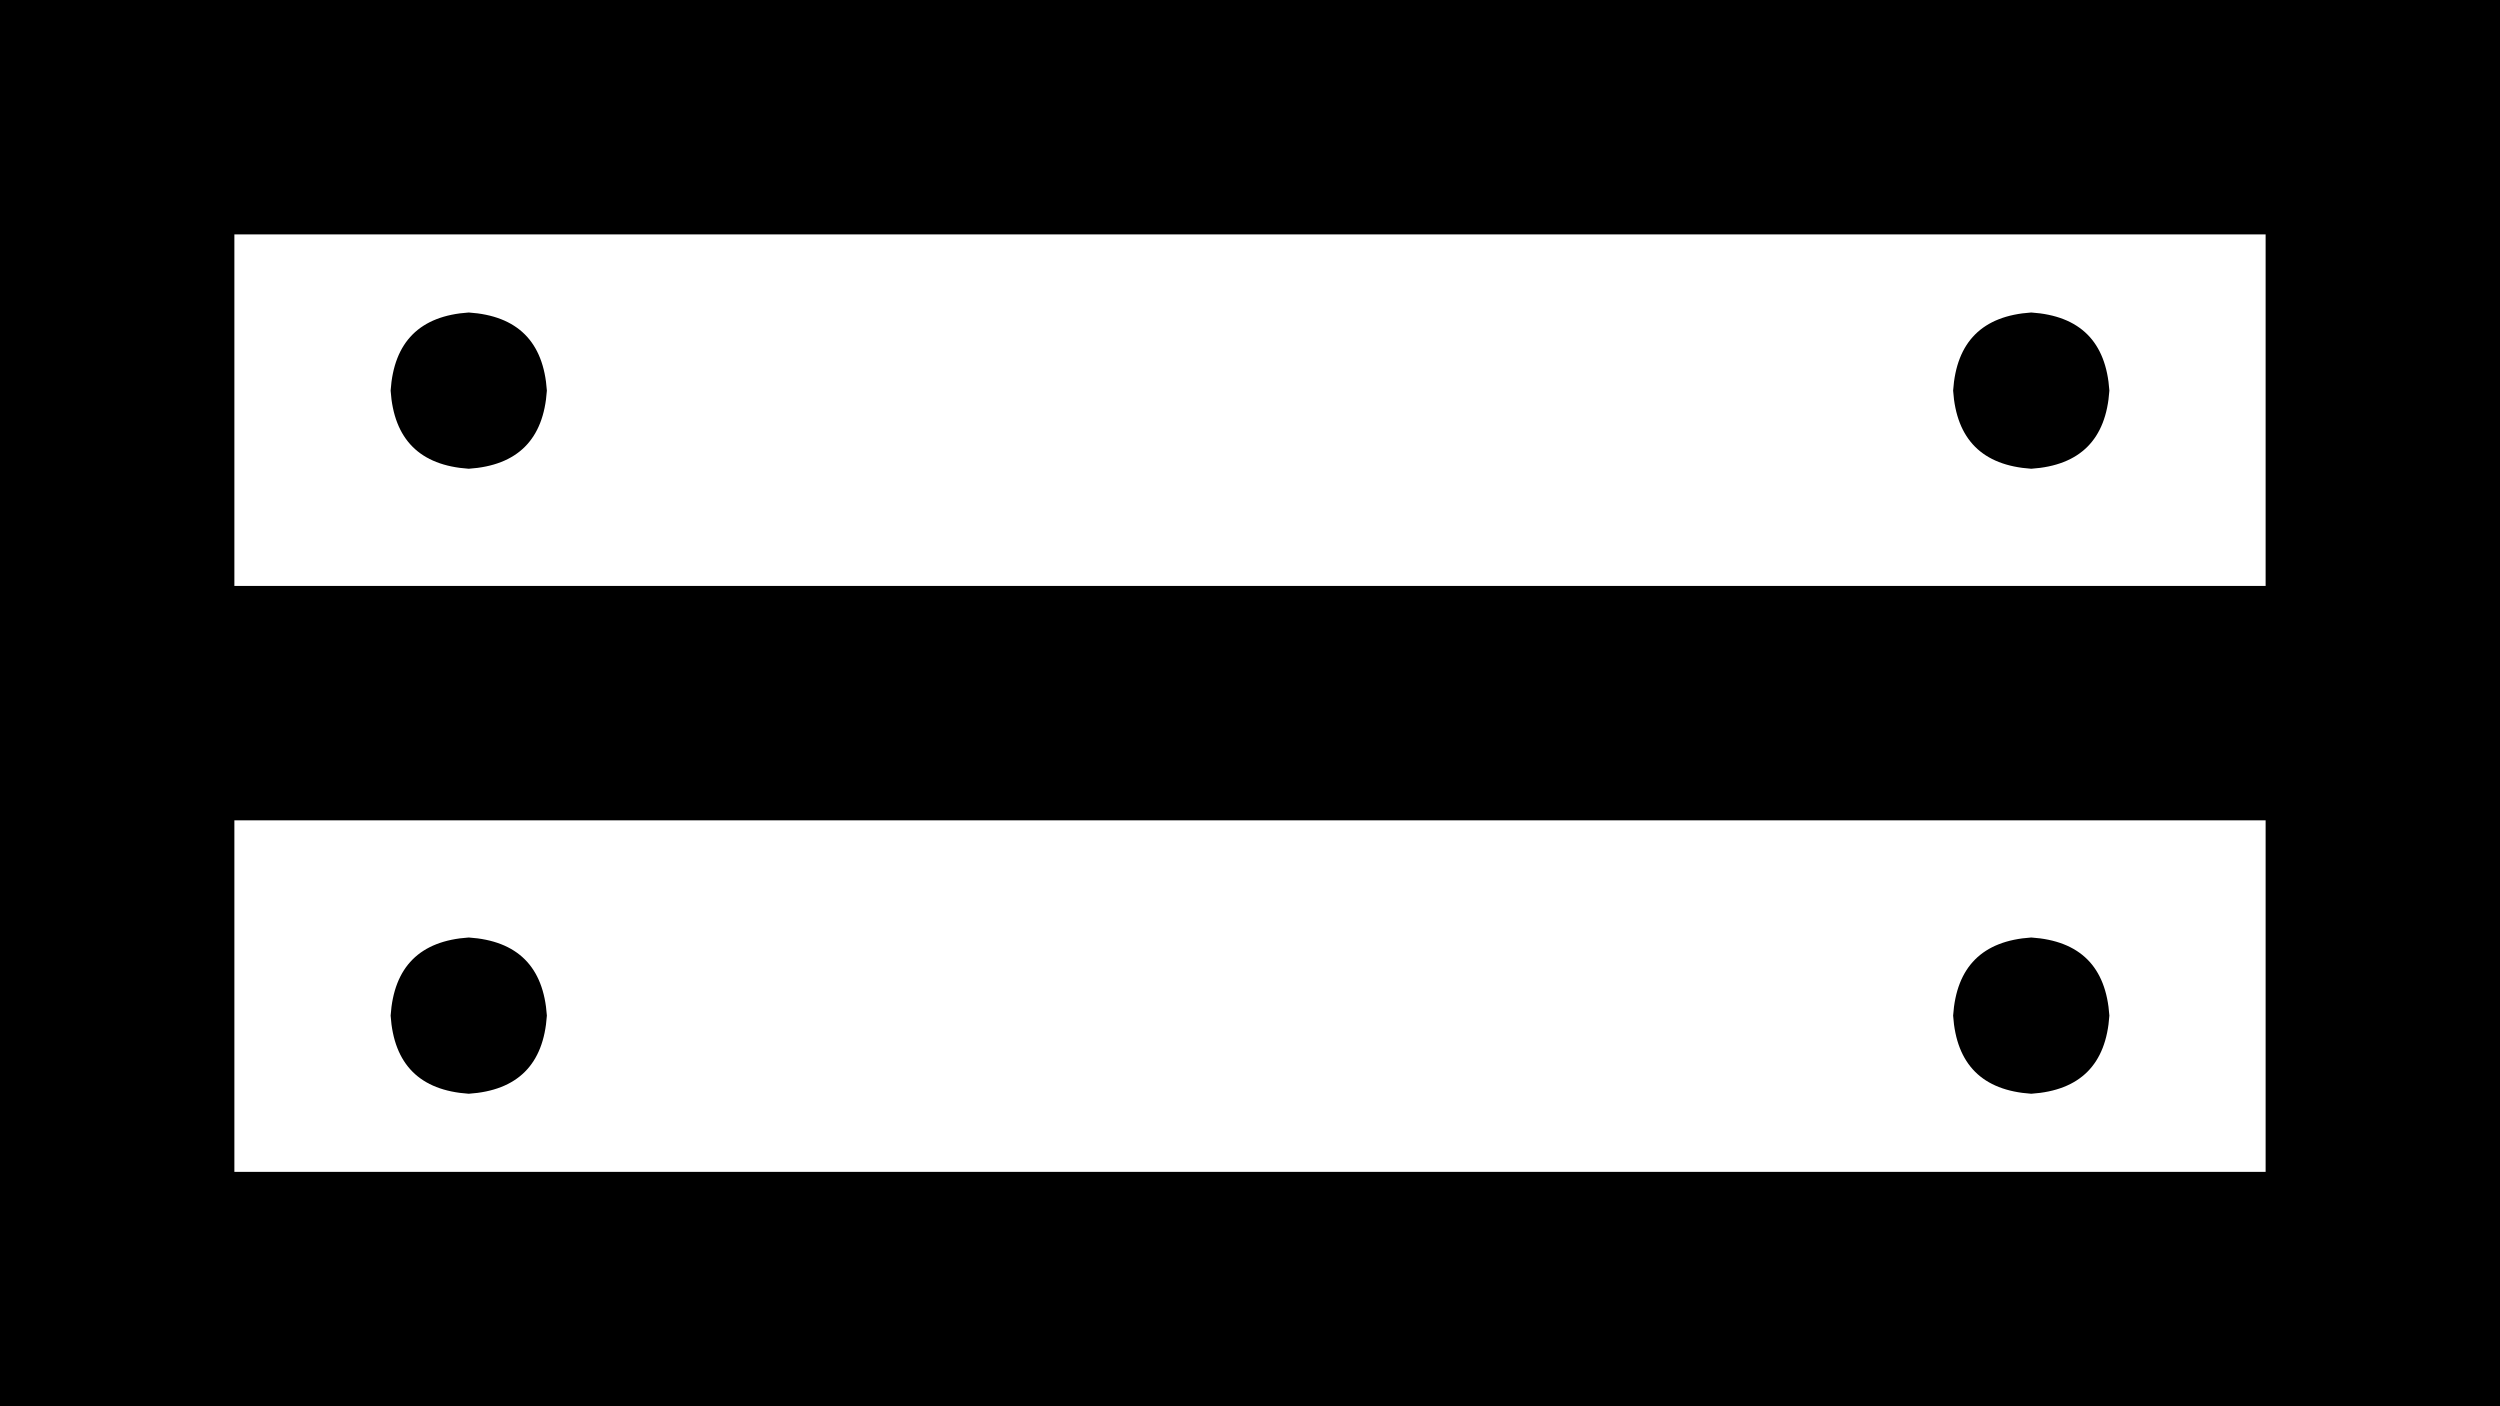 <svg viewBox="0 0 512 288">
  <path
    d="M 48 48 L 48 120 L 464 120 L 464 48 L 48 48 L 48 48 Z M 48 168 L 48 240 L 464 240 L 464 168 L 48 168 L 48 168 Z M 0 0 L 48 0 L 464 0 L 512 0 L 512 48 L 512 240 L 512 288 L 464 288 L 48 288 L 0 288 L 0 240 L 0 48 L 0 0 L 0 0 Z M 400 80 Q 401 65 416 64 Q 431 65 432 80 Q 431 95 416 96 Q 401 95 400 80 L 400 80 Z M 416 192 Q 431 193 432 208 Q 431 223 416 224 Q 401 223 400 208 Q 401 193 416 192 L 416 192 Z M 80 80 Q 81 65 96 64 Q 111 65 112 80 Q 111 95 96 96 Q 81 95 80 80 L 80 80 Z M 96 192 Q 111 193 112 208 Q 111 223 96 224 Q 81 223 80 208 Q 81 193 96 192 L 96 192 Z"
  />
</svg>
